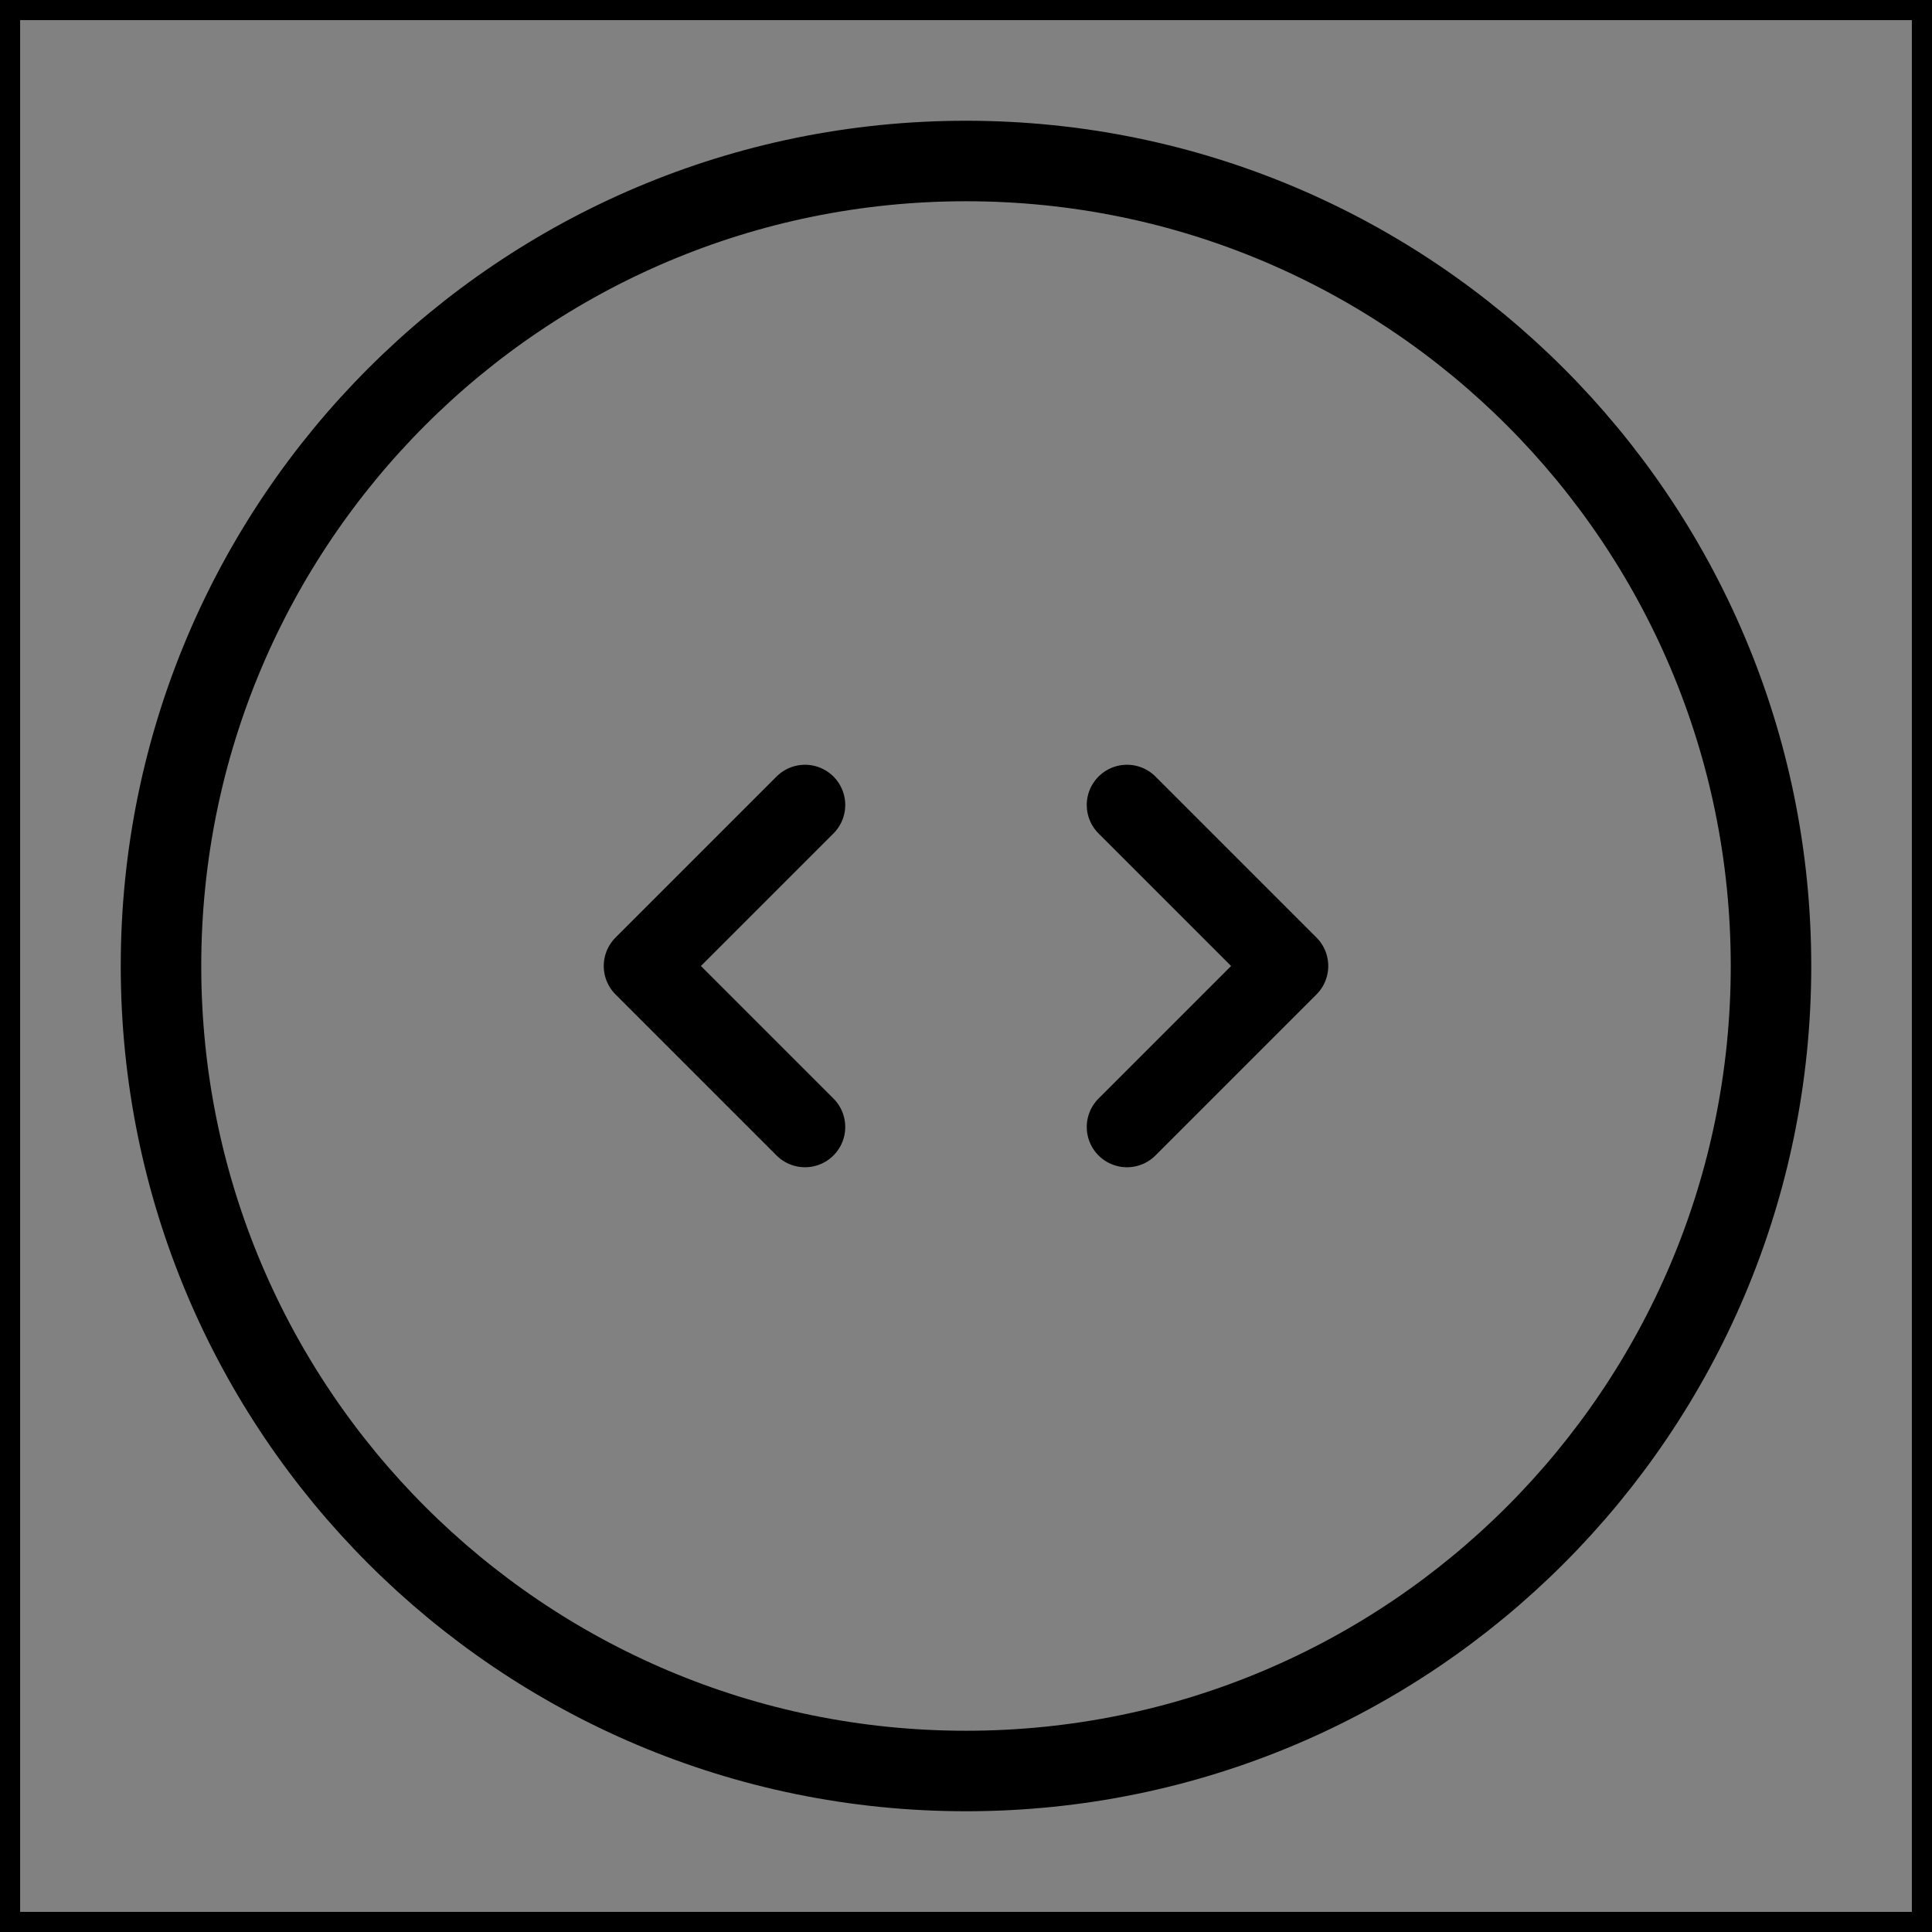 <svg viewBox="0 0 48 48" fill="none" xmlns="http://www.w3.org/2000/svg" stroke="currentColor"><rect x="0" y="0" width="48" height="48" fill="#808080" stroke="none"/><rect width="48" height="48" fill="white" fill-opacity="0.01"/><path d="M24 44C35.046 44 44 35.046 44 24C44 12.954 35.046 4 24 4C12.954 4 4 12.954 4 24C4 35.046 12.954 44 24 44Z" fill="none" stroke="currentColor" stroke-width="2" stroke-linejoin="round"/><path d="M28 20L32 24L28 28" stroke="currentColor" stroke-width="2" stroke-linecap="round" stroke-linejoin="round"/><path d="M20 20L16 24L20 28" stroke="currentColor" stroke-width="2" stroke-linecap="round" stroke-linejoin="round"/></svg>